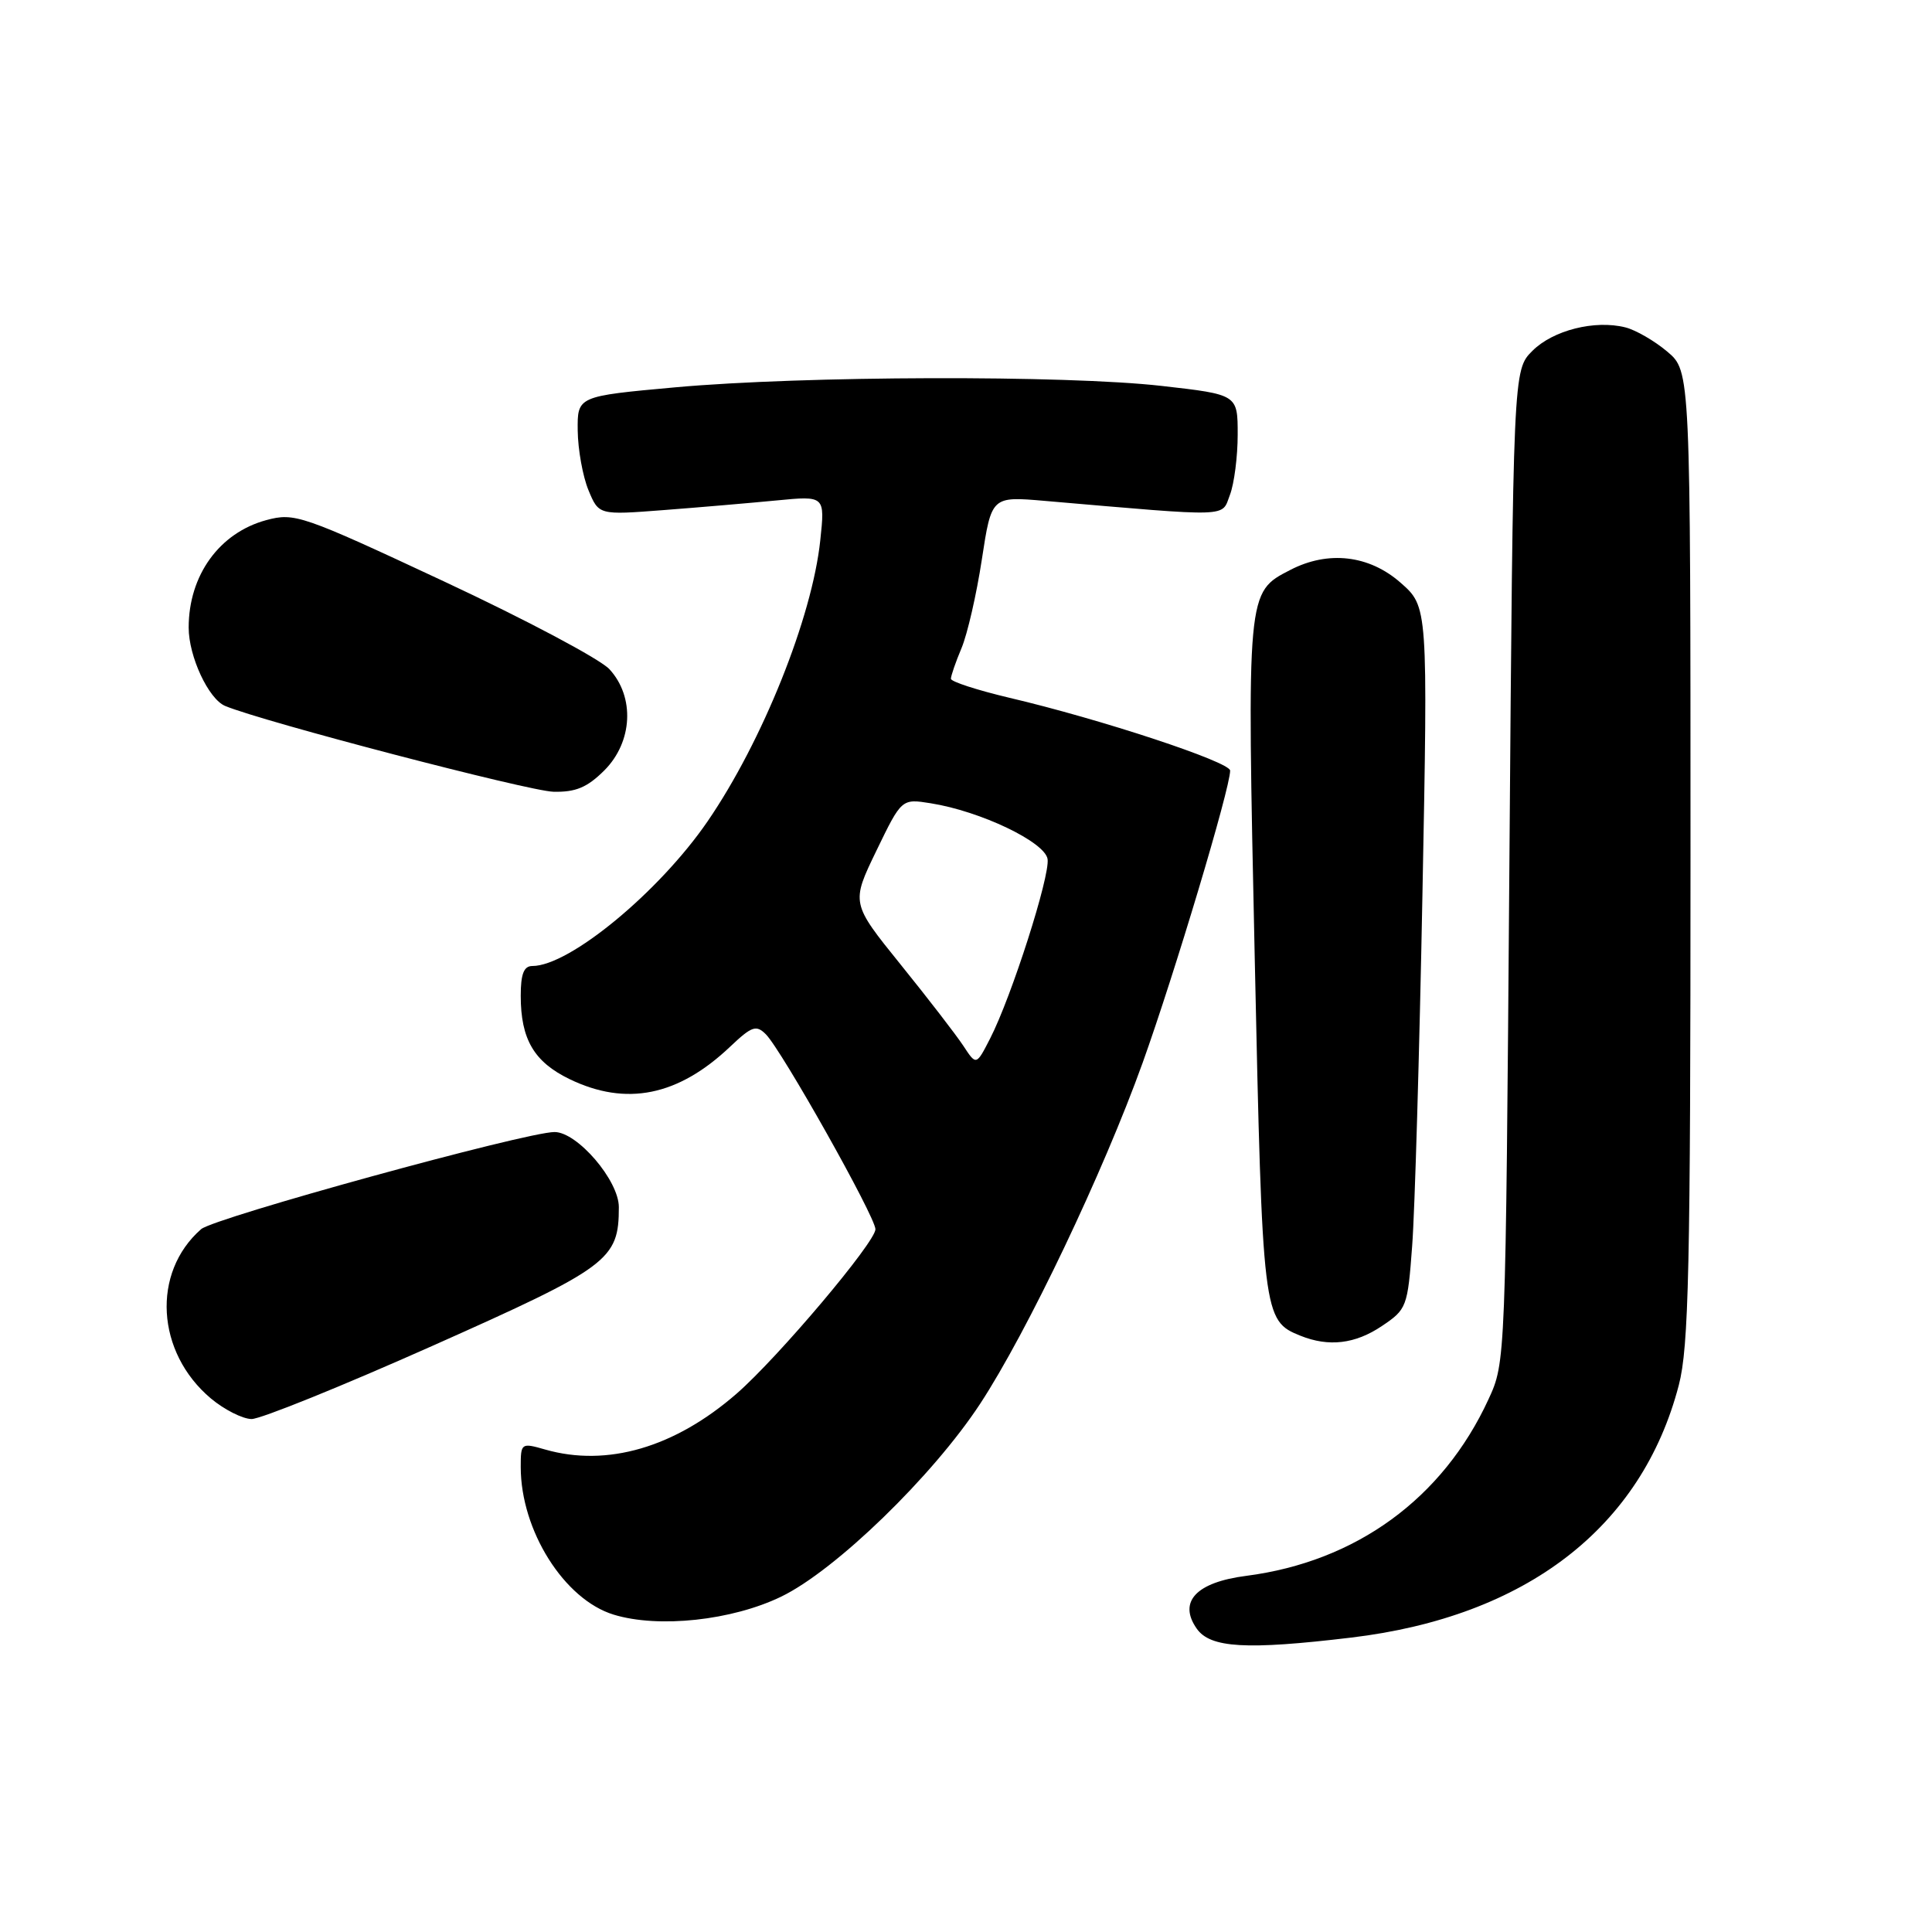<?xml version="1.0" encoding="UTF-8" standalone="no"?>
<!DOCTYPE svg PUBLIC "-//W3C//DTD SVG 1.1//EN" "http://www.w3.org/Graphics/SVG/1.1/DTD/svg11.dtd" >
<svg xmlns="http://www.w3.org/2000/svg" xmlns:xlink="http://www.w3.org/1999/xlink" version="1.1" viewBox="0 0 256 256">
 <g >
 <path fill="currentColor"
d=" M 179.03 216.99 C 202.22 214.22 217.53 202.42 222.45 183.54 C 223.77 178.45 224.00 168.18 224.00 113.38 C 224.00 49.18 224.00 49.18 220.92 46.59 C 219.23 45.16 216.73 43.72 215.37 43.38 C 211.32 42.36 205.78 43.76 203.05 46.49 C 200.50 49.04 200.50 49.04 200.00 114.77 C 199.50 180.48 199.50 180.50 197.23 185.42 C 191.17 198.57 179.69 206.93 165.12 208.81 C 158.50 209.66 156.08 212.24 158.57 215.80 C 160.37 218.37 165.14 218.65 179.03 216.99 Z  M 103.52 211.56 C 110.71 208.08 123.59 195.59 129.88 186.00 C 136.10 176.51 146.18 155.36 151.40 140.84 C 155.63 129.05 163.00 104.46 163.00 102.11 C 163.00 100.96 145.83 95.29 133.75 92.46 C 129.49 91.45 126.00 90.32 126.00 89.94 C 126.00 89.56 126.63 87.72 127.41 85.87 C 128.19 84.01 129.40 78.73 130.10 74.13 C 131.38 65.76 131.38 65.76 138.44 66.37 C 163.43 68.52 161.83 68.57 162.97 65.58 C 163.54 64.09 164.00 60.49 164.00 57.58 C 164.00 52.28 164.00 52.28 153.96 51.14 C 141.23 49.69 106.45 49.79 89.50 51.32 C 76.50 52.50 76.50 52.50 76.55 57.06 C 76.58 59.57 77.22 63.12 77.97 64.94 C 79.34 68.25 79.34 68.25 87.92 67.59 C 92.64 67.23 99.38 66.65 102.91 66.31 C 109.32 65.69 109.32 65.69 108.69 71.60 C 107.61 81.82 101.02 98.25 93.76 108.83 C 87.34 118.19 75.46 128.00 70.54 128.00 C 69.41 128.00 69.00 129.06 69.00 131.95 C 69.00 137.70 70.76 140.71 75.47 142.99 C 82.98 146.62 89.86 145.23 96.76 138.68 C 99.62 135.97 100.20 135.77 101.48 137.05 C 103.58 139.15 115.99 161.23 116.00 162.88 C 116.00 164.60 103.10 179.88 97.60 184.67 C 89.41 191.80 80.44 194.42 72.24 192.07 C 69.06 191.16 69.00 191.20 69.00 194.39 C 69.00 202.80 74.76 211.95 81.32 213.95 C 87.27 215.77 97.00 214.72 103.52 211.56 Z  M 57.33 178.32 C 80.71 167.90 82.00 166.94 82.00 159.95 C 82.00 156.42 76.50 150.00 73.48 150.00 C 69.69 150.00 28.38 161.36 26.65 162.87 C 20.07 168.63 20.68 179.19 27.94 185.30 C 29.71 186.78 32.13 188.01 33.33 188.03 C 34.52 188.04 45.32 183.67 57.33 178.32 Z  M 183.10 175.71 C 186.40 173.50 186.52 173.19 187.12 165.07 C 187.47 160.47 188.08 139.54 188.48 118.55 C 189.21 80.39 189.21 80.39 185.57 77.20 C 181.41 73.55 175.99 72.92 170.97 75.52 C 165.18 78.51 165.21 78.21 166.26 127.00 C 167.28 174.42 167.35 174.99 172.31 176.99 C 176.06 178.50 179.57 178.09 183.10 175.71 Z  M 80.08 102.08 C 83.84 98.31 84.14 92.35 80.75 88.67 C 79.51 87.33 69.66 82.10 58.85 77.05 C 39.98 68.23 39.04 67.91 35.28 68.92 C 29.07 70.60 25.00 76.23 25.00 83.16 C 25.00 86.98 27.63 92.62 29.83 93.54 C 34.80 95.62 70.07 104.83 73.33 104.91 C 76.29 104.98 77.81 104.34 80.08 102.08 Z  M 127.65 138.58 C 126.70 137.14 122.97 132.30 119.35 127.82 C 112.77 119.67 112.77 119.67 116.12 112.74 C 119.47 105.82 119.47 105.82 123.34 106.44 C 129.93 107.49 138.46 111.57 138.81 113.83 C 139.15 116.08 134.03 132.09 131.19 137.62 C 129.36 141.19 129.36 141.19 127.65 138.58 Z "/>
</g>
</svg>